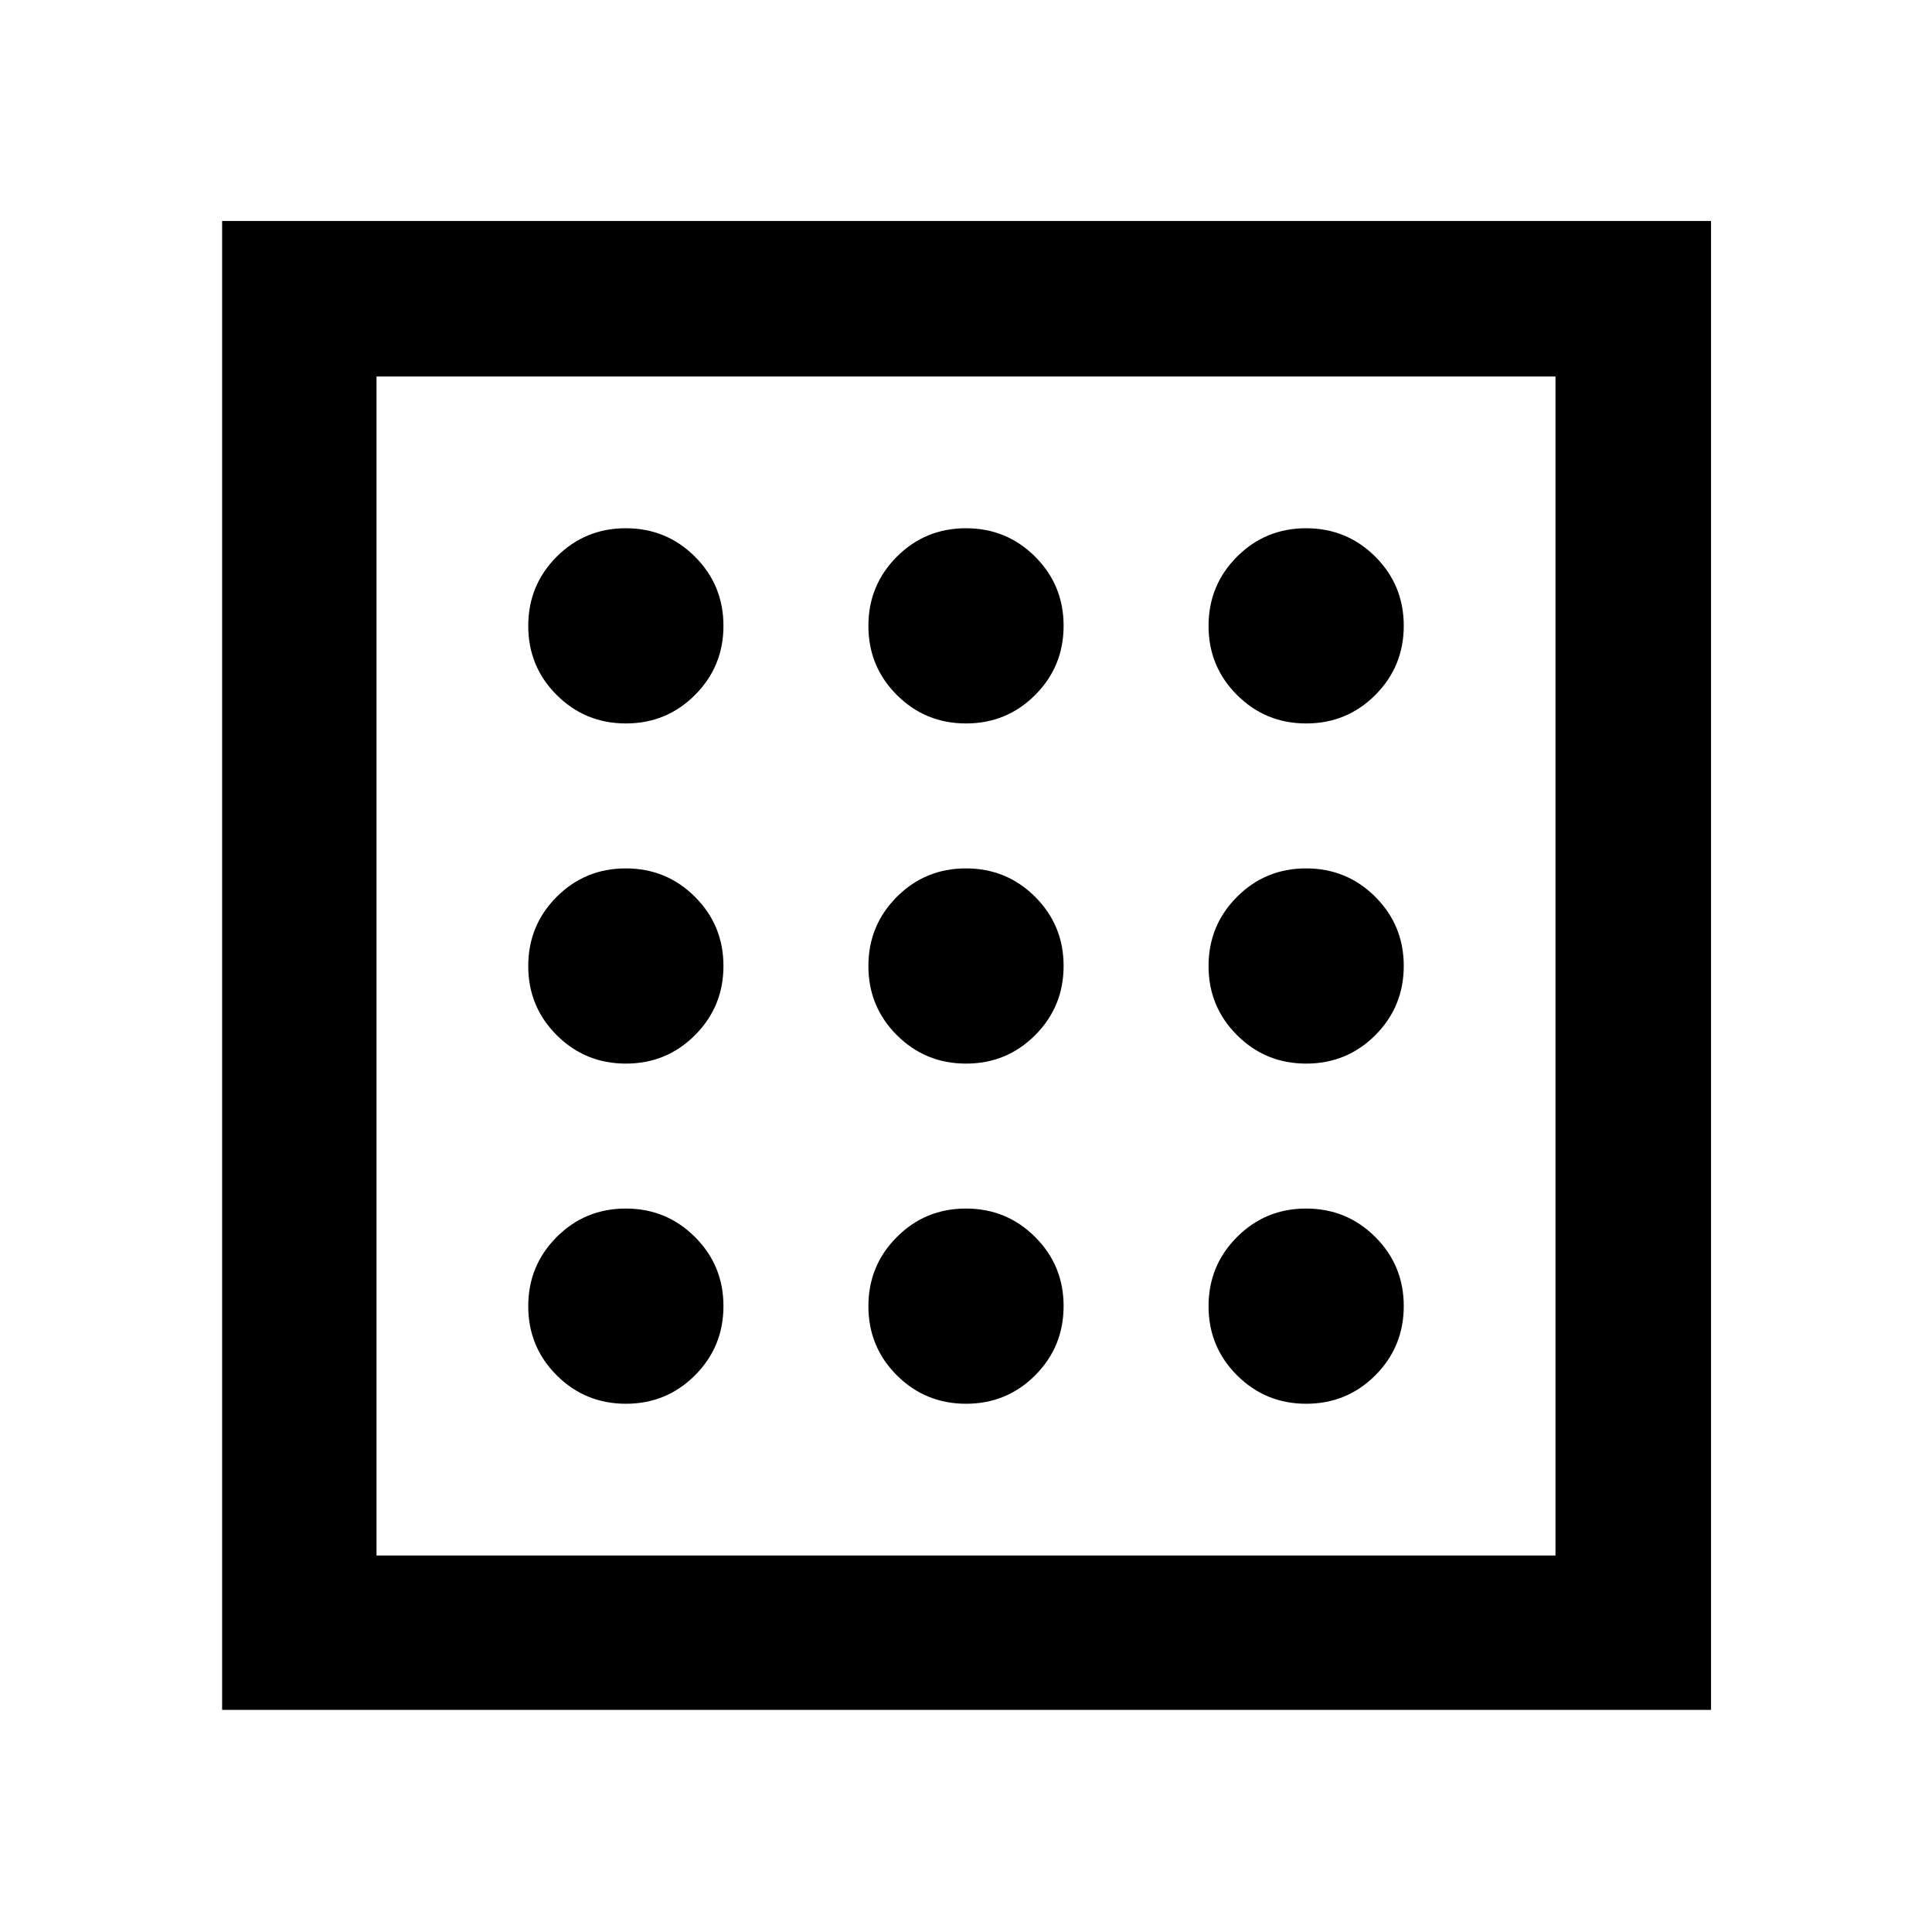 <svg xmlns="http://www.w3.org/2000/svg" height="48" viewBox="0 -960 960 960" width="48"><path d="M311.01-262.48q20.22 0 34.34-14.15 14.13-14.16 14.13-34.38 0-20.22-14.16-34.34-14.15-14.13-34.37-14.13t-34.35 14.16q-14.12 14.15-14.12 34.37t14.15 34.35q14.16 14.12 34.38 14.12Zm0-338.04q20.22 0 34.34-14.16 14.13-14.15 14.13-34.37t-14.16-34.35q-14.15-14.12-34.37-14.12t-34.35 14.15q-14.12 14.16-14.12 34.38 0 20.22 14.15 34.34 14.16 14.13 34.38 14.13Zm0 169.02q20.22 0 34.34-14.15 14.13-14.16 14.13-34.38 0-20.22-14.16-34.35-14.15-14.12-34.37-14.12t-34.35 14.15q-14.12 14.16-14.12 34.38 0 20.22 14.15 34.34 14.16 14.13 34.38 14.13Zm338.04 169.02q20.22 0 34.35-14.15 14.12-14.16 14.12-34.38 0-20.22-14.15-34.34-14.16-14.13-34.38-14.13-20.22 0-34.34 14.16-14.13 14.15-14.13 34.37t14.16 34.35q14.15 14.12 34.37 14.12Zm0-338.04q20.22 0 34.35-14.16 14.12-14.15 14.12-34.37t-14.15-34.35q-14.16-14.12-34.38-14.12-20.22 0-34.34 14.15-14.13 14.16-14.13 34.38 0 20.22 14.16 34.34 14.15 14.13 34.37 14.13Zm0 169.02q20.22 0 34.35-14.15 14.12-14.16 14.12-34.38 0-20.22-14.15-34.35-14.16-14.12-34.38-14.12-20.22 0-34.34 14.15-14.13 14.16-14.13 34.38 0 20.22 14.16 34.34 14.15 14.13 34.37 14.13ZM480.03-600.52q20.22 0 34.35-14.16 14.12-14.15 14.12-34.37t-14.15-34.35q-14.16-14.12-34.38-14.12-20.22 0-34.34 14.15-14.13 14.16-14.13 34.38 0 20.22 14.15 34.34 14.16 14.13 34.38 14.13Zm0 338.04q20.22 0 34.35-14.15 14.12-14.16 14.12-34.38 0-20.22-14.15-34.34-14.16-14.13-34.38-14.13-20.22 0-34.34 14.16-14.13 14.15-14.13 34.37t14.15 34.35q14.16 14.12 34.38 14.12Zm0-169.02q20.22 0 34.35-14.15 14.12-14.16 14.12-34.38 0-20.22-14.15-34.35-14.16-14.12-34.38-14.12-20.22 0-34.34 14.15-14.13 14.16-14.13 34.38 0 20.22 14.15 34.34 14.16 14.13 34.38 14.13ZM110.37-110.37V-850.2H850.2v739.83H110.37Zm76.72-76.72h585.82v-585.82H187.09v585.82Zm0 0v-585.82 585.82Z"/></svg>